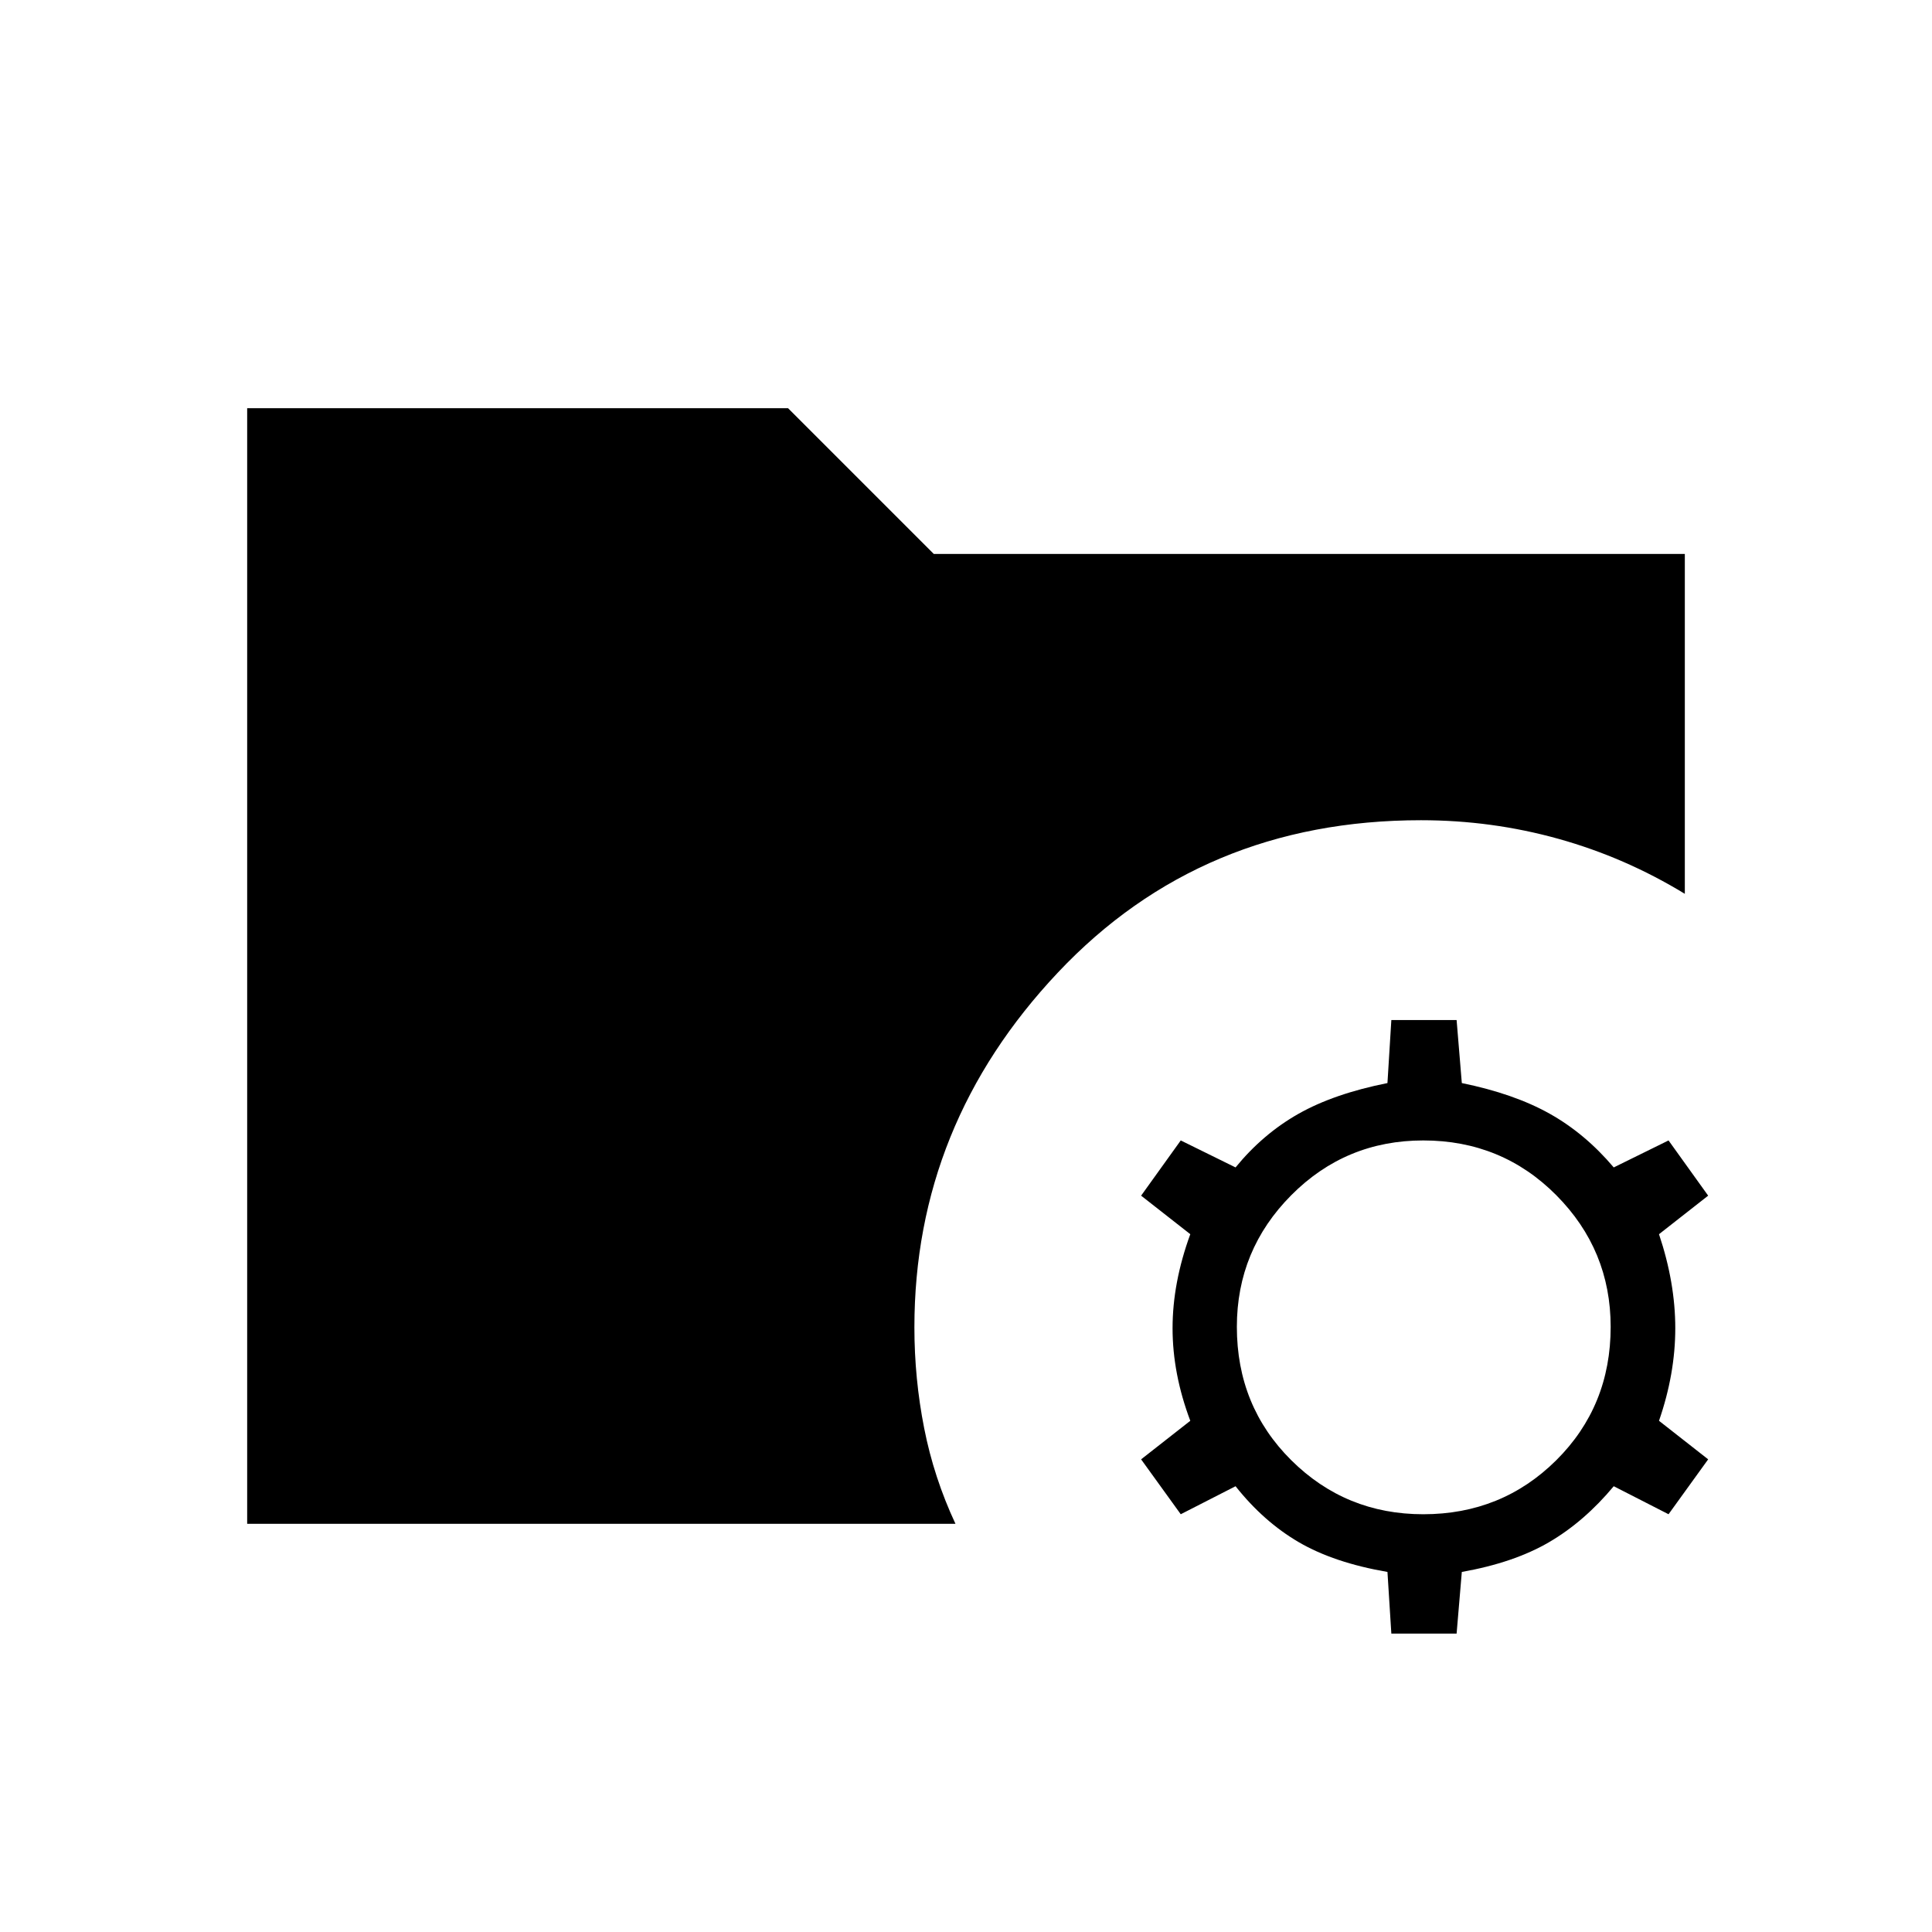 <svg xmlns="http://www.w3.org/2000/svg" height="40" viewBox="0 -960 960 960" width="40"><path d="m691.35-148.27-1.93-30.64q-26.61-4.59-44.07-14.79-17.47-10.2-31.41-27.8l-27.23 13.92-19.7-27.28 24.44-19.15q-8.81-23.4-8.81-46 0-22.61 8.81-46.72l-24.44-19.15 19.7-27.44 27.23 13.41q13.56-16.6 31.21-26.61 17.66-10.01 44.27-15.31l1.93-31.31h32.43l2.59 31.31q25.9 5.3 43.55 15.17 17.66 9.87 31.94 26.75l27.23-13.41 19.69 27.44-24.43 19.15q8.09 24.11 8.09 46.72 0 22.6-8.09 46l24.43 19.15-19.69 27.28-27.23-13.92q-14.67 17.6-32.13 27.8t-43.36 14.79l-2.59 30.64h-32.43Zm15.86-59.31q39.05 0 66.09-26.84 27.03-26.85 27.03-66.28 0-38.21-27.03-65.42-27.04-27.2-66.09-27.2-38.54 0-65.58 27.2-27.04 27.21-27.04 65.42 0 39.43 27.04 66.28 27.04 26.84 65.58 26.84Zm-584.39 4.76v-554.36h268.74L464-684.74h373.18v168.88q-29.59-18.06-62.76-27.32-33.18-9.26-68.32-9.26-109.06 0-180.4 75.65-71.34 75.64-71.34 176.35 0 25.45 4.85 50.07 4.84 24.61 15.56 47.55H122.82Z"/></svg>